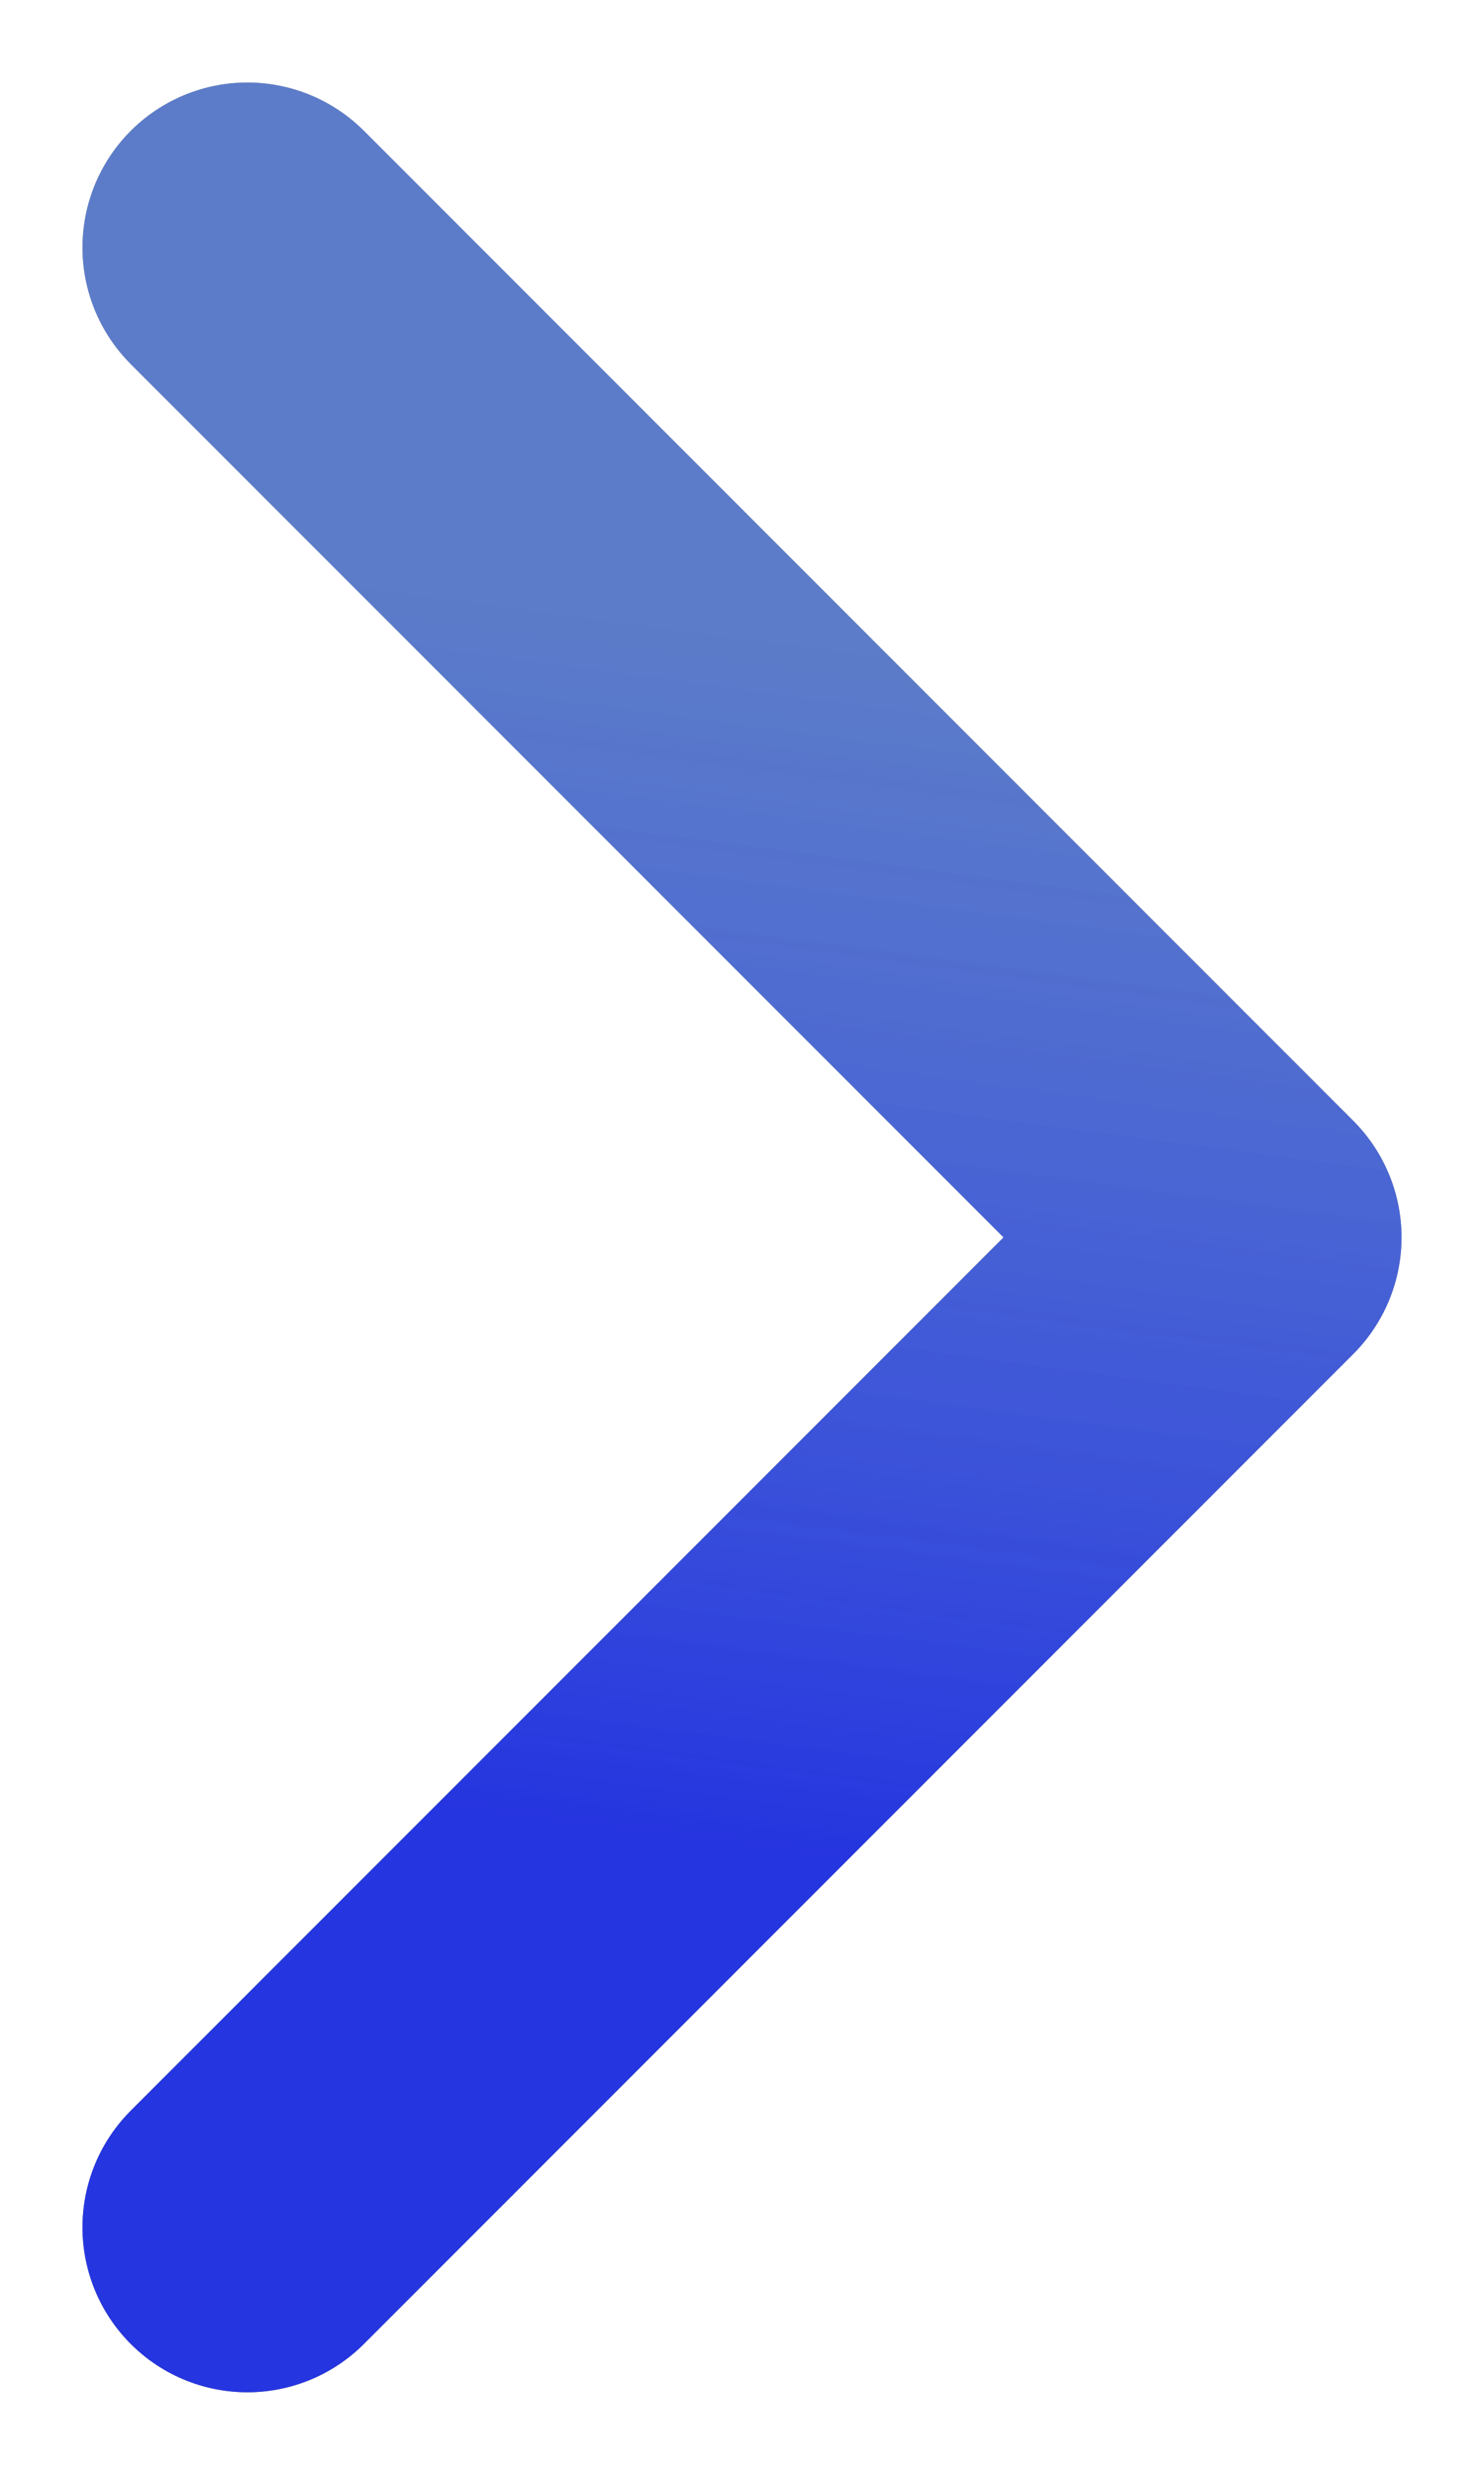 <svg width="6" height="10" viewBox="0 0 6 10" fill="none" xmlns="http://www.w3.org/2000/svg">
<path d="M1 9L5 5L1 1" stroke="#0A0A0A" stroke-opacity="0.6" stroke-width="1.333" stroke-linecap="round" stroke-linejoin="round"/>
<path d="M1 9L5 5L1 1" stroke="url(#paint0_linear_42_1556)" stroke-width="1.333" stroke-linecap="round" stroke-linejoin="round"/>
<defs>
<linearGradient id="paint0_linear_42_1556" x1="5" y1="2.793" x2="4.351" y2="7.655" gradientUnits="userSpaceOnUse">
<stop stop-color="#5386FF" stop-opacity="0.63"/>
<stop offset="1" stop-color="#1E2FEB" stop-opacity="0.91"/>
</linearGradient>
</defs>
</svg>
